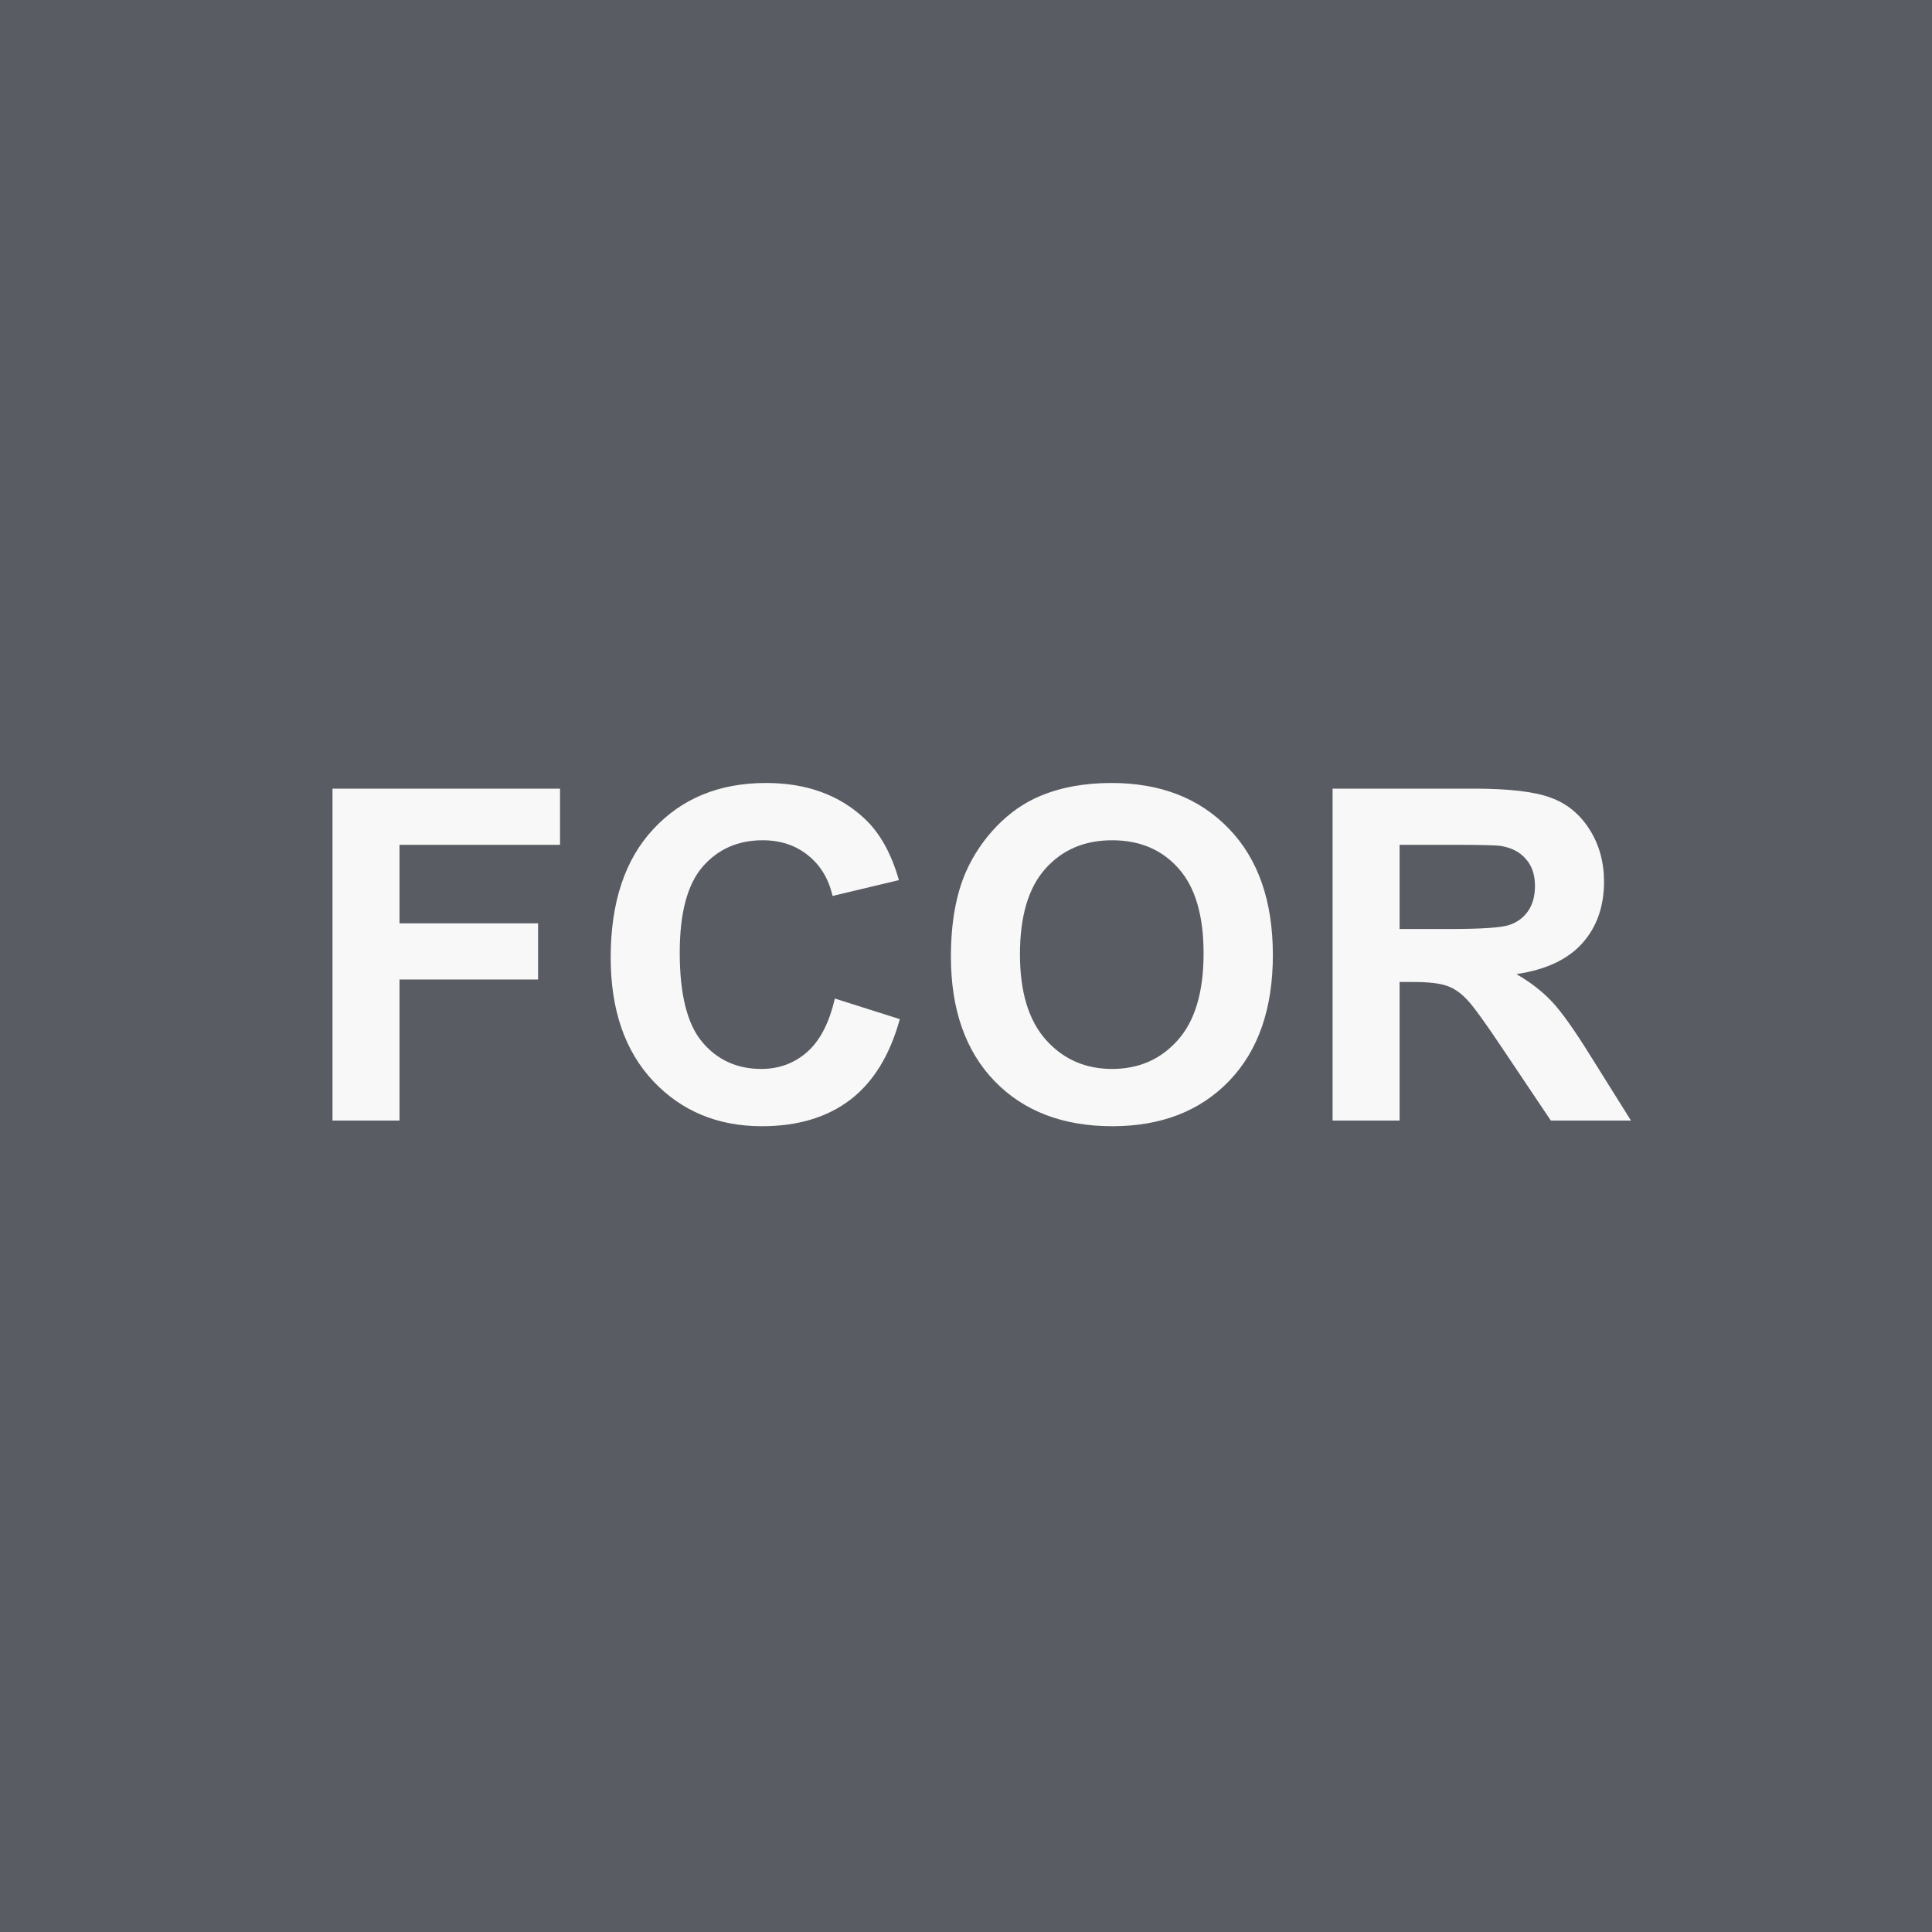 <svg width="100" height="100" viewBox="0 0 100 100" fill="none" xmlns="http://www.w3.org/2000/svg">
<rect width="100" height="100" fill="#595C62"/>
<path d="M17.21 58V40.82H28.987V43.727H20.679V47.793H27.851V50.699H20.679V58H17.21ZM43.211 51.684L46.574 52.75C46.058 54.625 45.199 56.02 43.996 56.934C42.8 57.84 41.281 58.293 39.437 58.293C37.156 58.293 35.281 57.516 33.812 55.961C32.343 54.398 31.609 52.266 31.609 49.562C31.609 46.703 32.347 44.484 33.824 42.906C35.3 41.32 37.242 40.527 39.648 40.527C41.75 40.527 43.457 41.148 44.769 42.391C45.55 43.125 46.136 44.18 46.527 45.555L43.093 46.375C42.89 45.484 42.465 44.781 41.816 44.266C41.175 43.75 40.394 43.492 39.472 43.492C38.199 43.492 37.164 43.949 36.367 44.863C35.578 45.777 35.183 47.258 35.183 49.305C35.183 51.477 35.574 53.023 36.355 53.945C37.136 54.867 38.152 55.328 39.402 55.328C40.324 55.328 41.117 55.035 41.781 54.449C42.445 53.863 42.922 52.941 43.211 51.684ZM49.219 49.516C49.219 47.766 49.481 46.297 50.004 45.109C50.395 44.234 50.926 43.449 51.598 42.754C52.278 42.059 53.02 41.543 53.825 41.207C54.895 40.754 56.129 40.527 57.528 40.527C60.059 40.527 62.082 41.312 63.598 42.883C65.121 44.453 65.883 46.637 65.883 49.434C65.883 52.207 65.129 54.379 63.621 55.949C62.114 57.512 60.098 58.293 57.575 58.293C55.02 58.293 52.989 57.516 51.481 55.961C49.973 54.398 49.219 52.25 49.219 49.516ZM52.793 49.398C52.793 51.344 53.242 52.82 54.141 53.828C55.039 54.828 56.18 55.328 57.563 55.328C58.946 55.328 60.078 54.832 60.961 53.84C61.852 52.84 62.297 51.344 62.297 49.352C62.297 47.383 61.864 45.914 60.996 44.945C60.137 43.977 58.992 43.492 57.563 43.492C56.133 43.492 54.981 43.984 54.106 44.969C53.231 45.945 52.793 47.422 52.793 49.398ZM68.974 58V40.82H76.274C78.11 40.82 79.442 40.977 80.27 41.289C81.106 41.594 81.774 42.141 82.274 42.93C82.774 43.719 83.024 44.621 83.024 45.637C83.024 46.926 82.645 47.992 81.888 48.836C81.13 49.672 79.997 50.199 78.489 50.418C79.239 50.855 79.856 51.336 80.341 51.859C80.833 52.383 81.493 53.312 82.321 54.648L84.419 58H80.27L77.763 54.262C76.872 52.926 76.263 52.086 75.934 51.742C75.606 51.391 75.259 51.152 74.892 51.027C74.524 50.895 73.942 50.828 73.145 50.828H72.442V58H68.974ZM72.442 48.086H75.009C76.673 48.086 77.712 48.016 78.126 47.875C78.54 47.734 78.864 47.492 79.099 47.148C79.333 46.805 79.45 46.375 79.45 45.859C79.45 45.281 79.294 44.816 78.981 44.465C78.677 44.105 78.243 43.879 77.681 43.785C77.399 43.746 76.556 43.727 75.149 43.727H72.442V48.086Z" fill="#F8F8F8"/>
</svg>
